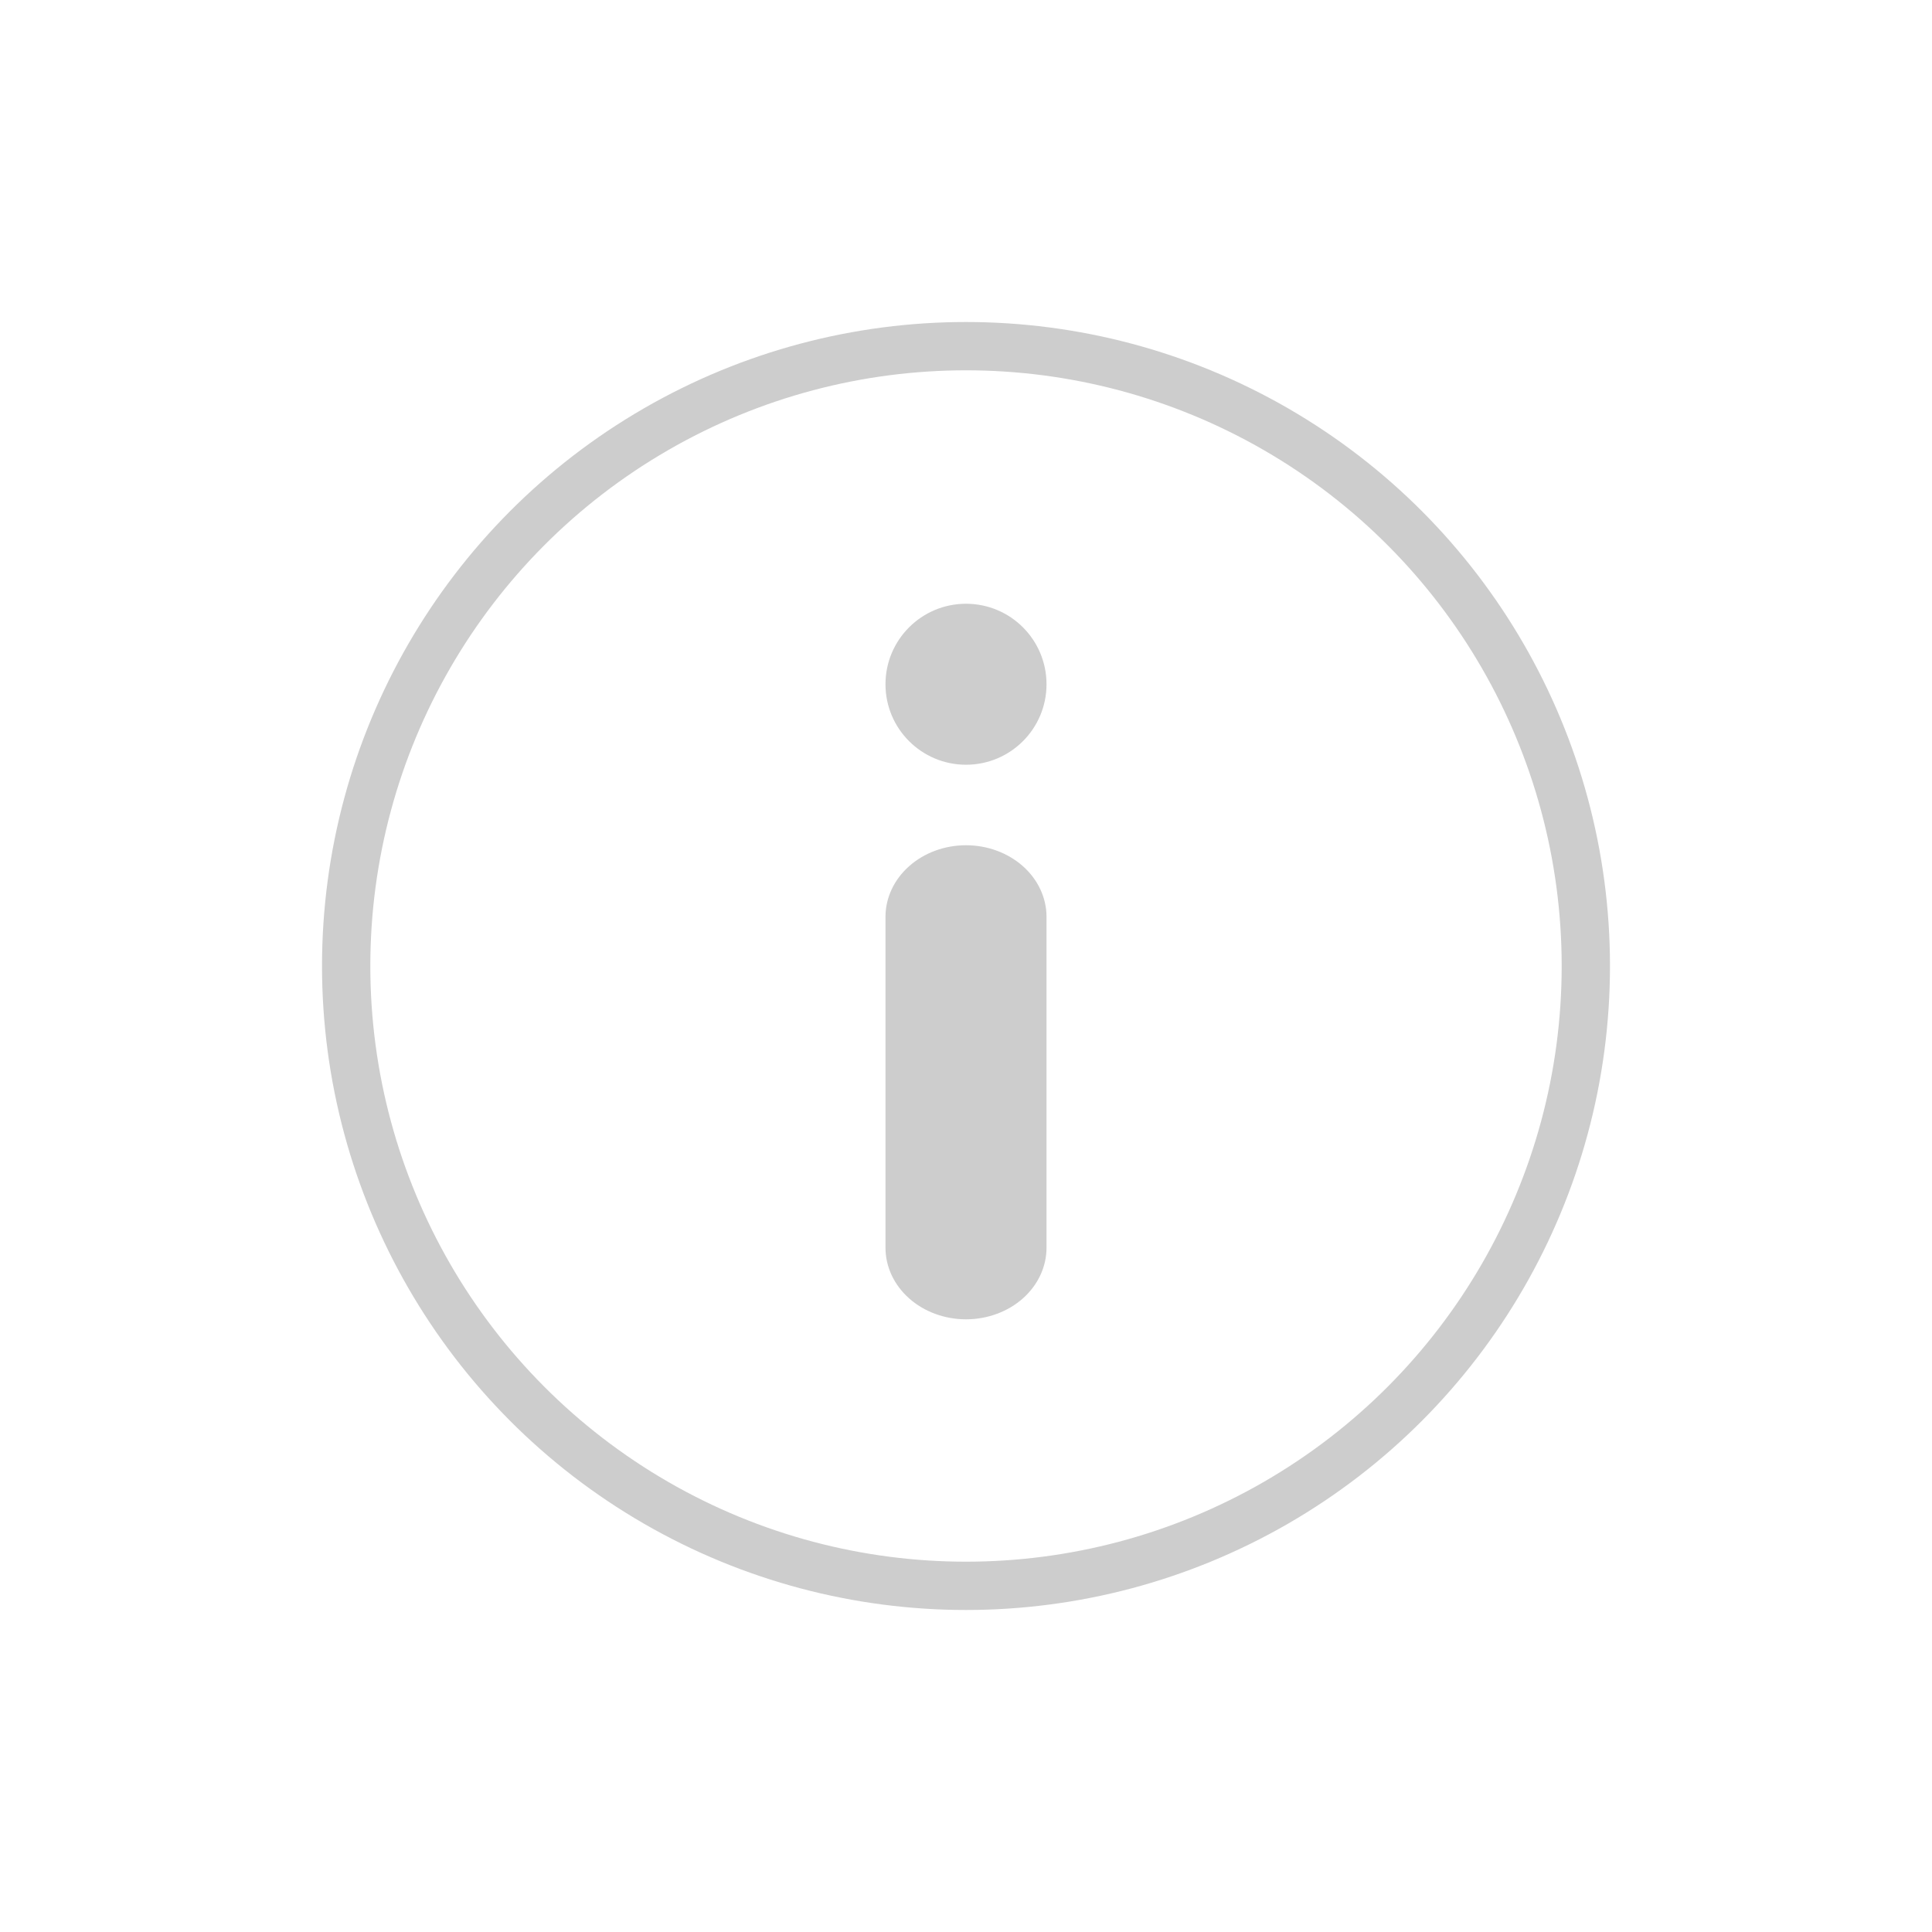 <svg width="40" height="40" viewBox="0 0 40 40" fill="none" xmlns="http://www.w3.org/2000/svg">
<path d="M20 15.833C20.921 15.833 21.667 15.087 21.667 14.167C21.667 13.246 20.921 12.5 20 12.5C19.08 12.5 18.333 13.246 18.333 14.167C18.333 15.087 19.08 15.833 20 15.833Z" fill="#CDCDCD"/>
<path d="M20 17.5C19.558 17.5 19.134 17.656 18.822 17.934C18.509 18.212 18.333 18.589 18.333 18.982V25.833C18.333 26.226 18.509 26.603 18.822 26.881C19.134 27.159 19.558 27.315 20 27.315C20.442 27.315 20.866 27.159 21.179 26.881C21.491 26.603 21.667 26.226 21.667 25.833V18.982C21.667 18.589 21.491 18.212 21.179 17.934C20.866 17.656 20.442 17.5 20 17.5Z" fill="#CDCDCD"/>
<circle cx="20" cy="20" r="12.833" stroke="#CDCDCD"/>
</svg>
